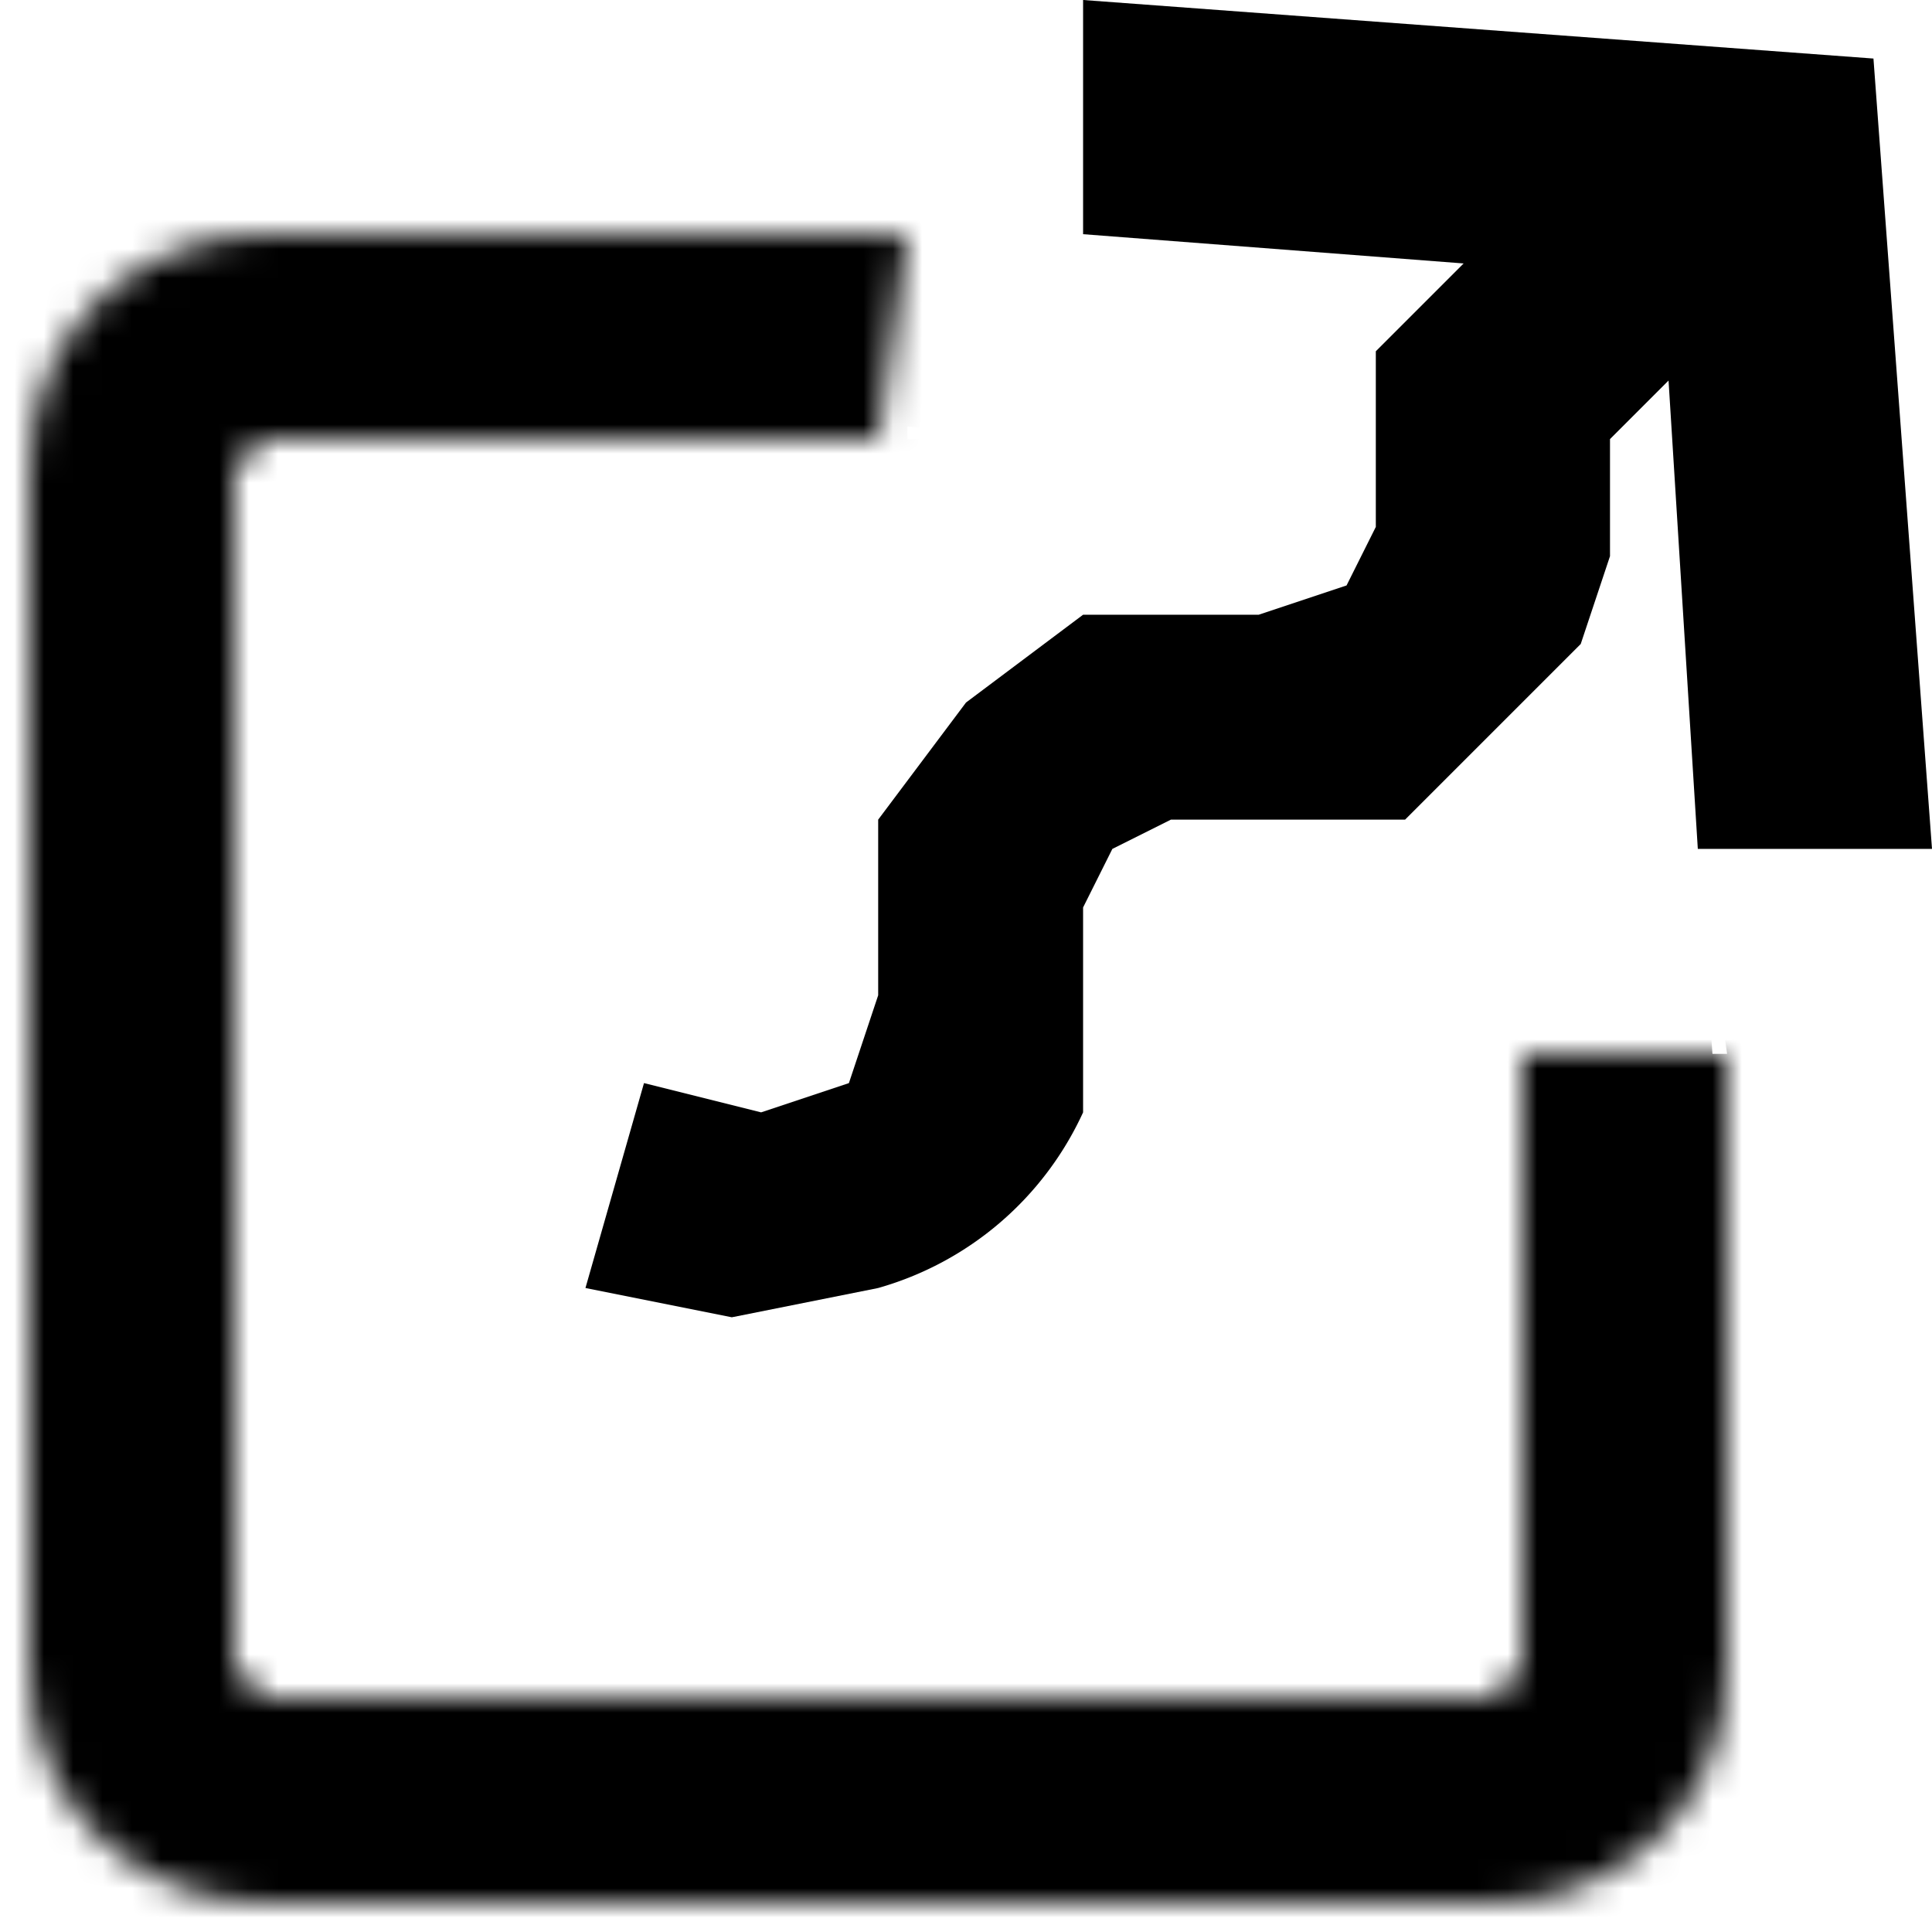 <svg xmlns="http://www.w3.org/2000/svg" fill="none" viewBox="0 0 66 66">
  <mask id="a" fill="#fff">
    <path d="M9 15l-1 1v41l1 1h42l1-1V36h7v21c0 5-4 8-8 8H9c-4 0-8-3-8-8V16c0-5 4-8 8-8h22l-1 7H9z"/>
  </mask>
  <path fill="hsl(335, 100%, 55%)" d="M31 8h7V1h-7v7zm21 28l-1-7-6 1v6h7zM30 15v7h6l1-7h-7zm29 21h7v-7h-8l1 7zM15 16c0 3-3 6-6 6V8c-4 0-8 3-8 8h14zm0 41V16H1v41h14zm-6-6c3 0 6 3 6 6H1c0 5 4 8 8 8V51zm42 0H9v14h42V51zm-6 6c0-3 2-6 6-6v14c4 0 8-3 8-8H45zM8 16l1-1V1C1 1-6 7-6 16H8zm0 41V16H-6v41H8zm1 1l-1-1H-6c0 8 7 15 15 15V58zm42 0H9v14h42V58zm1-1l-1 1v14c8 0 15-7 15-15H52zM9 15h22V1H9v14zm36 21v21h14V36H45zM9 22h21V8H9v14zm28-7l1-7-14-1-1 7 14 1zm15 28h7l-1-14h-7l1 14zm0-7v21h14V36H52z" mask="url(#a)"/>
  <path fill="hsl(335, 100%, 55%)" d="M22 37l4 1 3-1 1-3v-2-4l3-4 4-3h6l3-1 1-2v-3-3l3-3c1 0-1 0 0 0s-2 0 0 0L37 8V0l27 2 2 27h-8l-1-16c0 1 0-2 0 0 0 1 0-2 0 0l-2 2v4l-1 3-3 3-3 3h-8l-2 1-1 2v7a11 11 0 0 1-7 6l-5 1-5-1 2-7z"/>
</svg>
